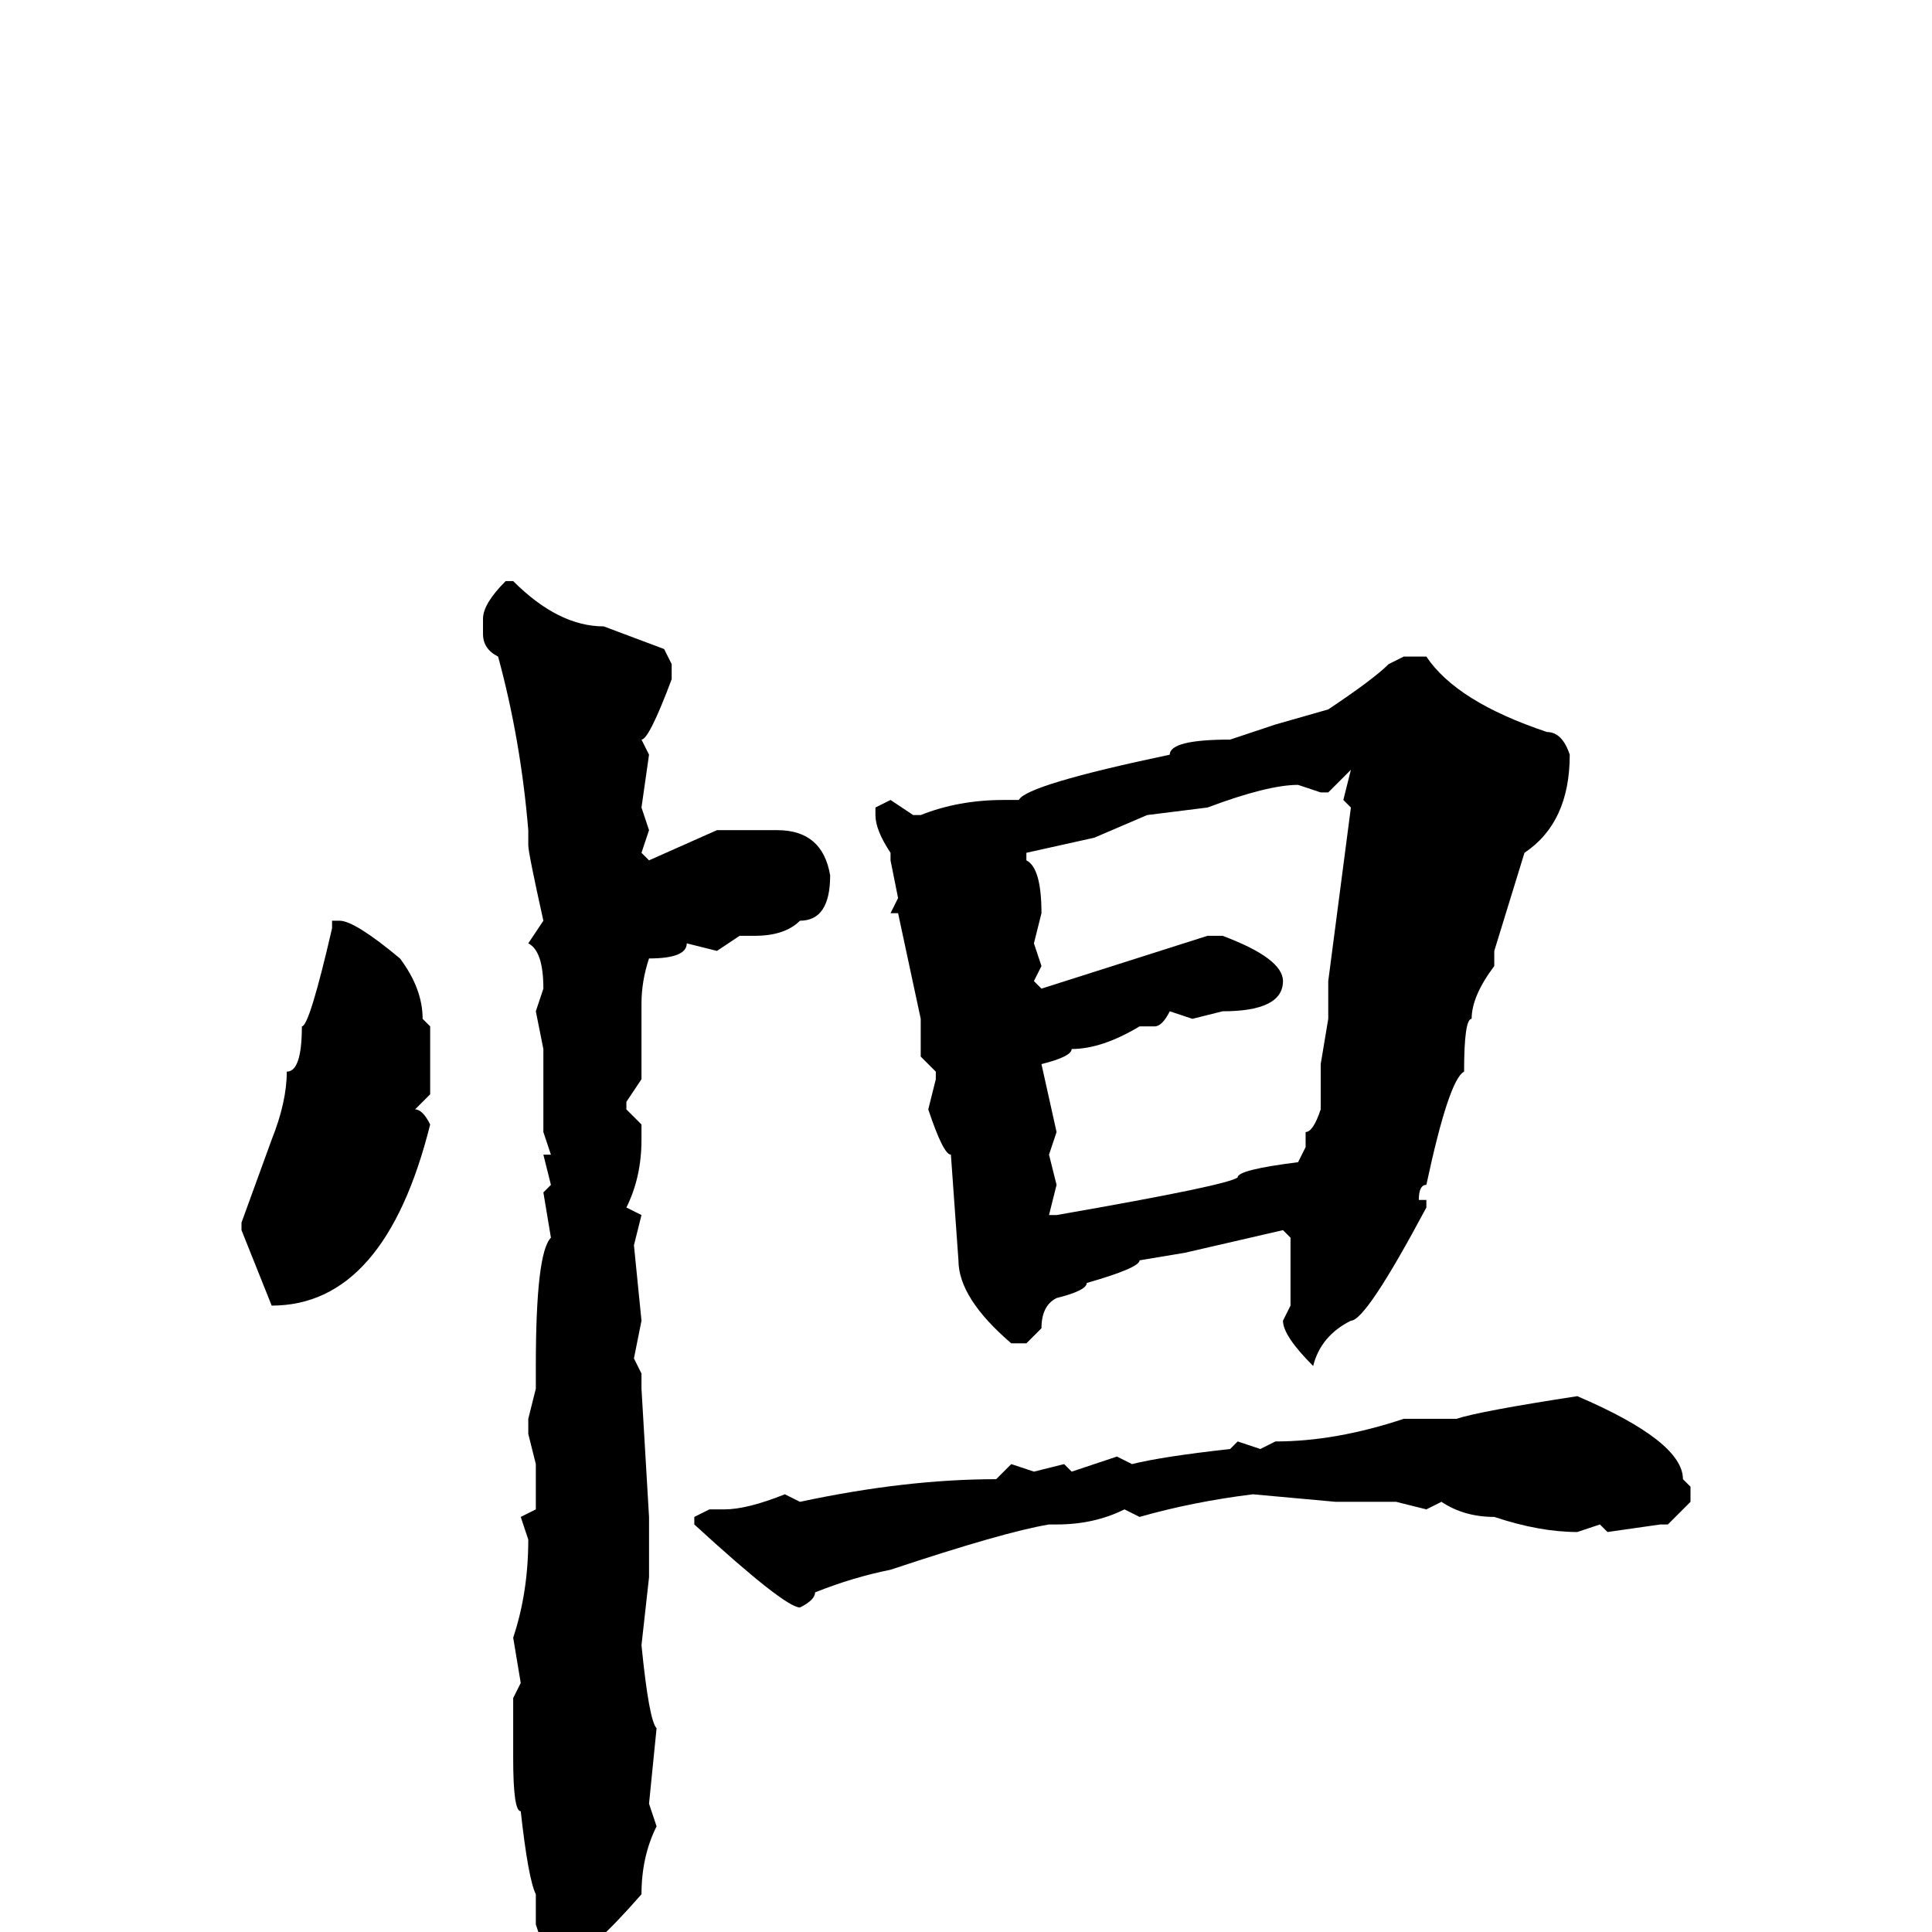 <svg xmlns="http://www.w3.org/2000/svg" viewBox="0 -256 256 256">
	<path fill="#000000" d="M67 -179H68Q74 -173 80 -173L88 -170L89 -168V-166Q86 -158 85 -158L86 -156L85 -149L86 -146L85 -143L86 -142L95 -146H100H102H103Q109 -146 110 -140Q110 -134 106 -134Q104 -132 100 -132H98L95 -130L91 -131Q91 -129 86 -129Q85 -126 85 -123V-120V-118V-113L83 -110V-109L85 -107V-105Q85 -100 83 -96L85 -95L84 -91L85 -81L84 -76L85 -74V-72L86 -55V-54V-51V-48V-47L85 -38Q86 -28 87 -27L86 -17L87 -14Q85 -10 85 -5Q78 3 76 3Q71 3 71 2H72L71 -1V-5Q70 -7 69 -16Q68 -16 68 -23V-29V-31L69 -33L68 -39Q70 -45 70 -52L69 -55L71 -56V-59V-60V-62L70 -66V-68L71 -72V-75Q71 -90 73 -92L72 -98L73 -99L72 -103H73L72 -106V-117L71 -122L72 -125Q72 -130 70 -131L72 -134Q70 -143 70 -144V-146Q69 -158 66 -169Q64 -170 64 -172V-174Q64 -176 67 -179ZM186 -169H189Q193 -163 205 -159Q207 -159 208 -156Q208 -147 202 -143L198 -130V-128Q195 -124 195 -121Q194 -121 194 -114Q192 -113 189 -99Q188 -99 188 -97H189V-96Q181 -81 179 -81Q175 -79 174 -75Q170 -79 170 -81L171 -83V-92L170 -93L157 -90L151 -89Q151 -88 144 -86Q144 -85 140 -84Q138 -83 138 -80L136 -78H134Q127 -84 127 -89L126 -103Q125 -103 123 -109L124 -113V-114L122 -116V-121L119 -135H118L119 -137L118 -142V-143Q116 -146 116 -148V-149L118 -150L121 -148H122Q127 -150 133 -150H135Q136 -152 155 -156Q155 -158 163 -158L169 -160L176 -162Q182 -166 184 -168ZM175 -151L172 -152Q168 -152 160 -149L152 -148L145 -145L136 -143V-142Q138 -141 138 -135L137 -131L138 -128L137 -126L138 -125L160 -132H162Q170 -129 170 -126Q170 -122 162 -122L158 -121L155 -122Q154 -120 153 -120H151Q146 -117 142 -117Q142 -116 138 -115L140 -106L139 -103L140 -99L139 -95H140Q163 -99 164 -100Q164 -101 172 -102L173 -104V-106Q174 -106 175 -109V-115L176 -121V-126L179 -149L178 -150L179 -154L176 -151ZM45 -134Q47 -134 53 -129Q56 -125 56 -121L57 -120V-111L55 -109Q56 -109 57 -107Q51 -83 36 -83L32 -93V-94L36 -105Q38 -110 38 -114Q40 -114 40 -120Q41 -120 44 -133V-134ZM209 -71Q223 -65 223 -60L224 -59V-57L221 -54H220L213 -53L212 -54L209 -53Q204 -53 198 -55Q194 -55 191 -57L189 -56L185 -57H181H179H177L166 -58Q158 -57 151 -55L149 -56Q145 -54 140 -54H139Q133 -53 118 -48Q113 -47 108 -45Q108 -44 106 -43Q104 -43 92 -54V-55L94 -56H96Q99 -56 104 -58L106 -57Q120 -60 132 -60L134 -62L137 -61L141 -62L142 -61L148 -63L150 -62Q154 -63 163 -64L164 -65L167 -64L169 -65Q177 -65 186 -68H193Q196 -69 209 -71Z"/>
</svg>